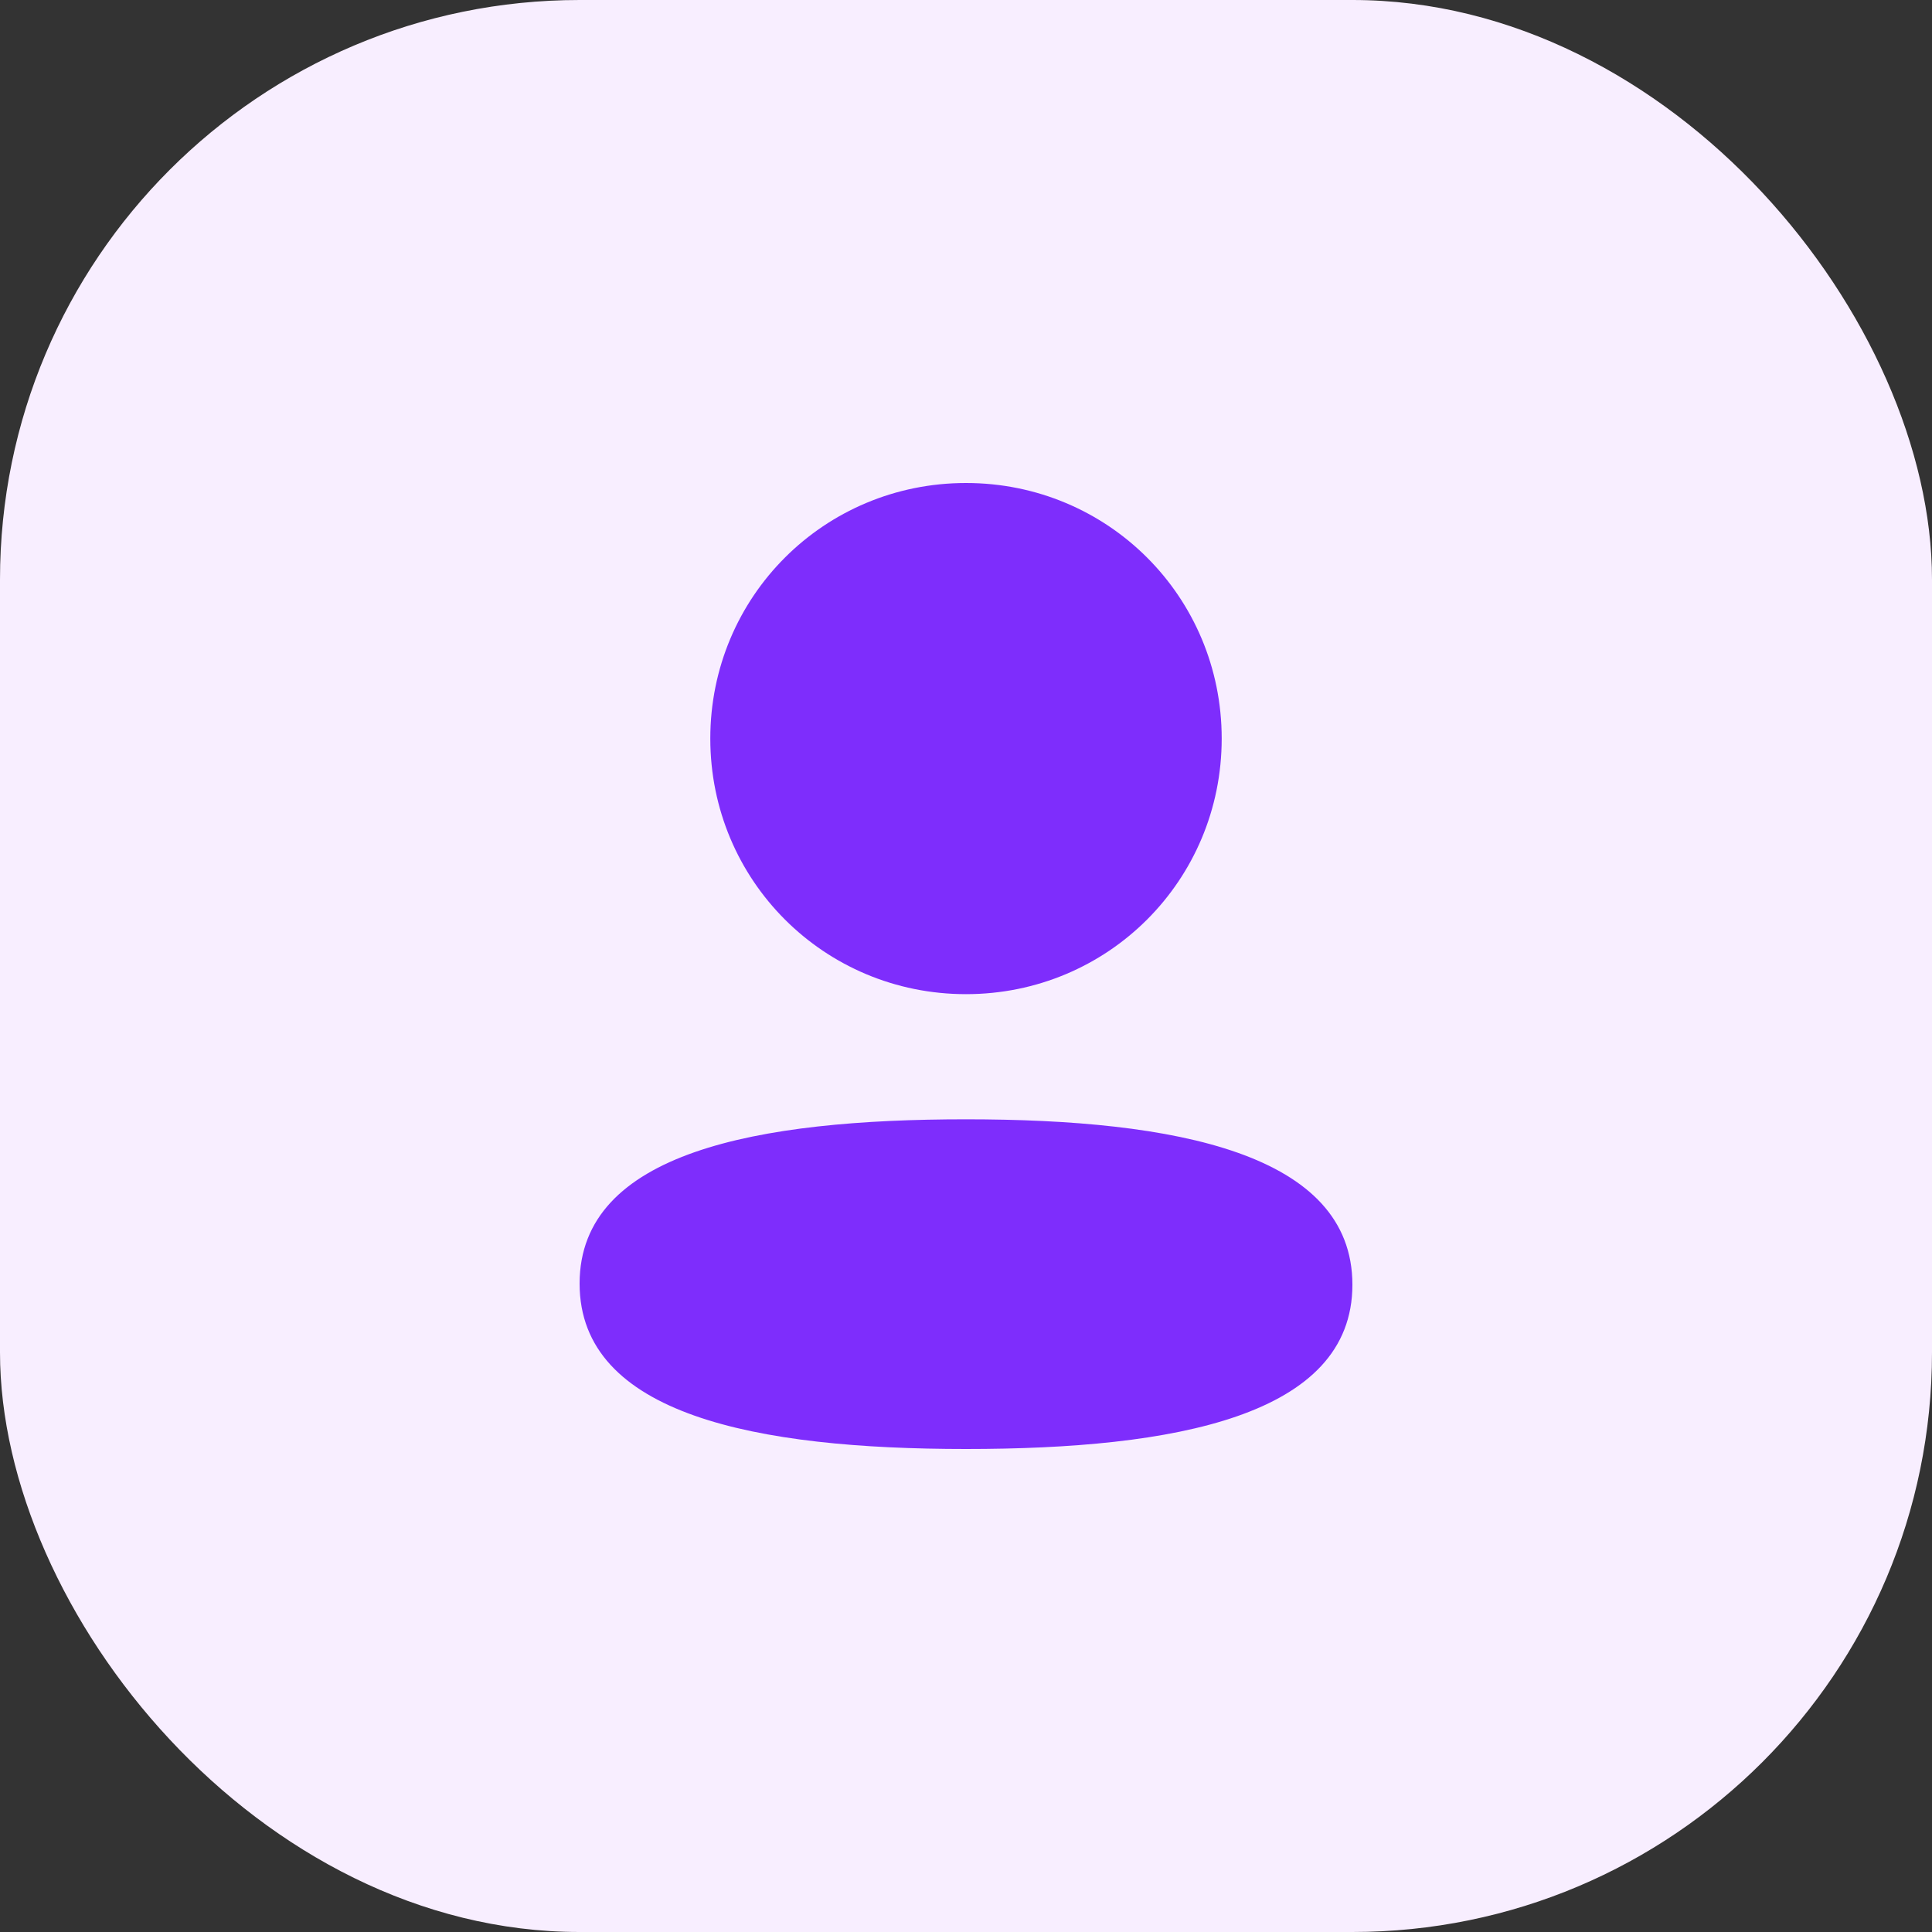 <svg width="40" height="40" viewBox="0 0 40 40" fill="none" xmlns="http://www.w3.org/2000/svg">
<rect x="0" y="0" width="40" height="40" fill="#333333" stroke="none"/>
<rect width="40" height="40" rx="12" fill="#F8EEFF"/>
<rect x="8" y="8" width="24" height="24" rx="12" fill="#F8EEFF"/>
<path d="M20 23.174C24.339 23.174 28 23.879 28 26.599C28 29.32 24.315 30 20 30C15.662 30 12 29.295 12 26.575C12 23.854 15.685 23.174 20 23.174ZM20 10C22.939 10 25.294 12.354 25.294 15.291C25.294 18.228 22.939 20.583 20 20.583C17.062 20.583 14.706 18.228 14.706 15.291C14.706 12.354 17.062 10 20 10Z" fill="#7E2DFC"/>
</svg>
